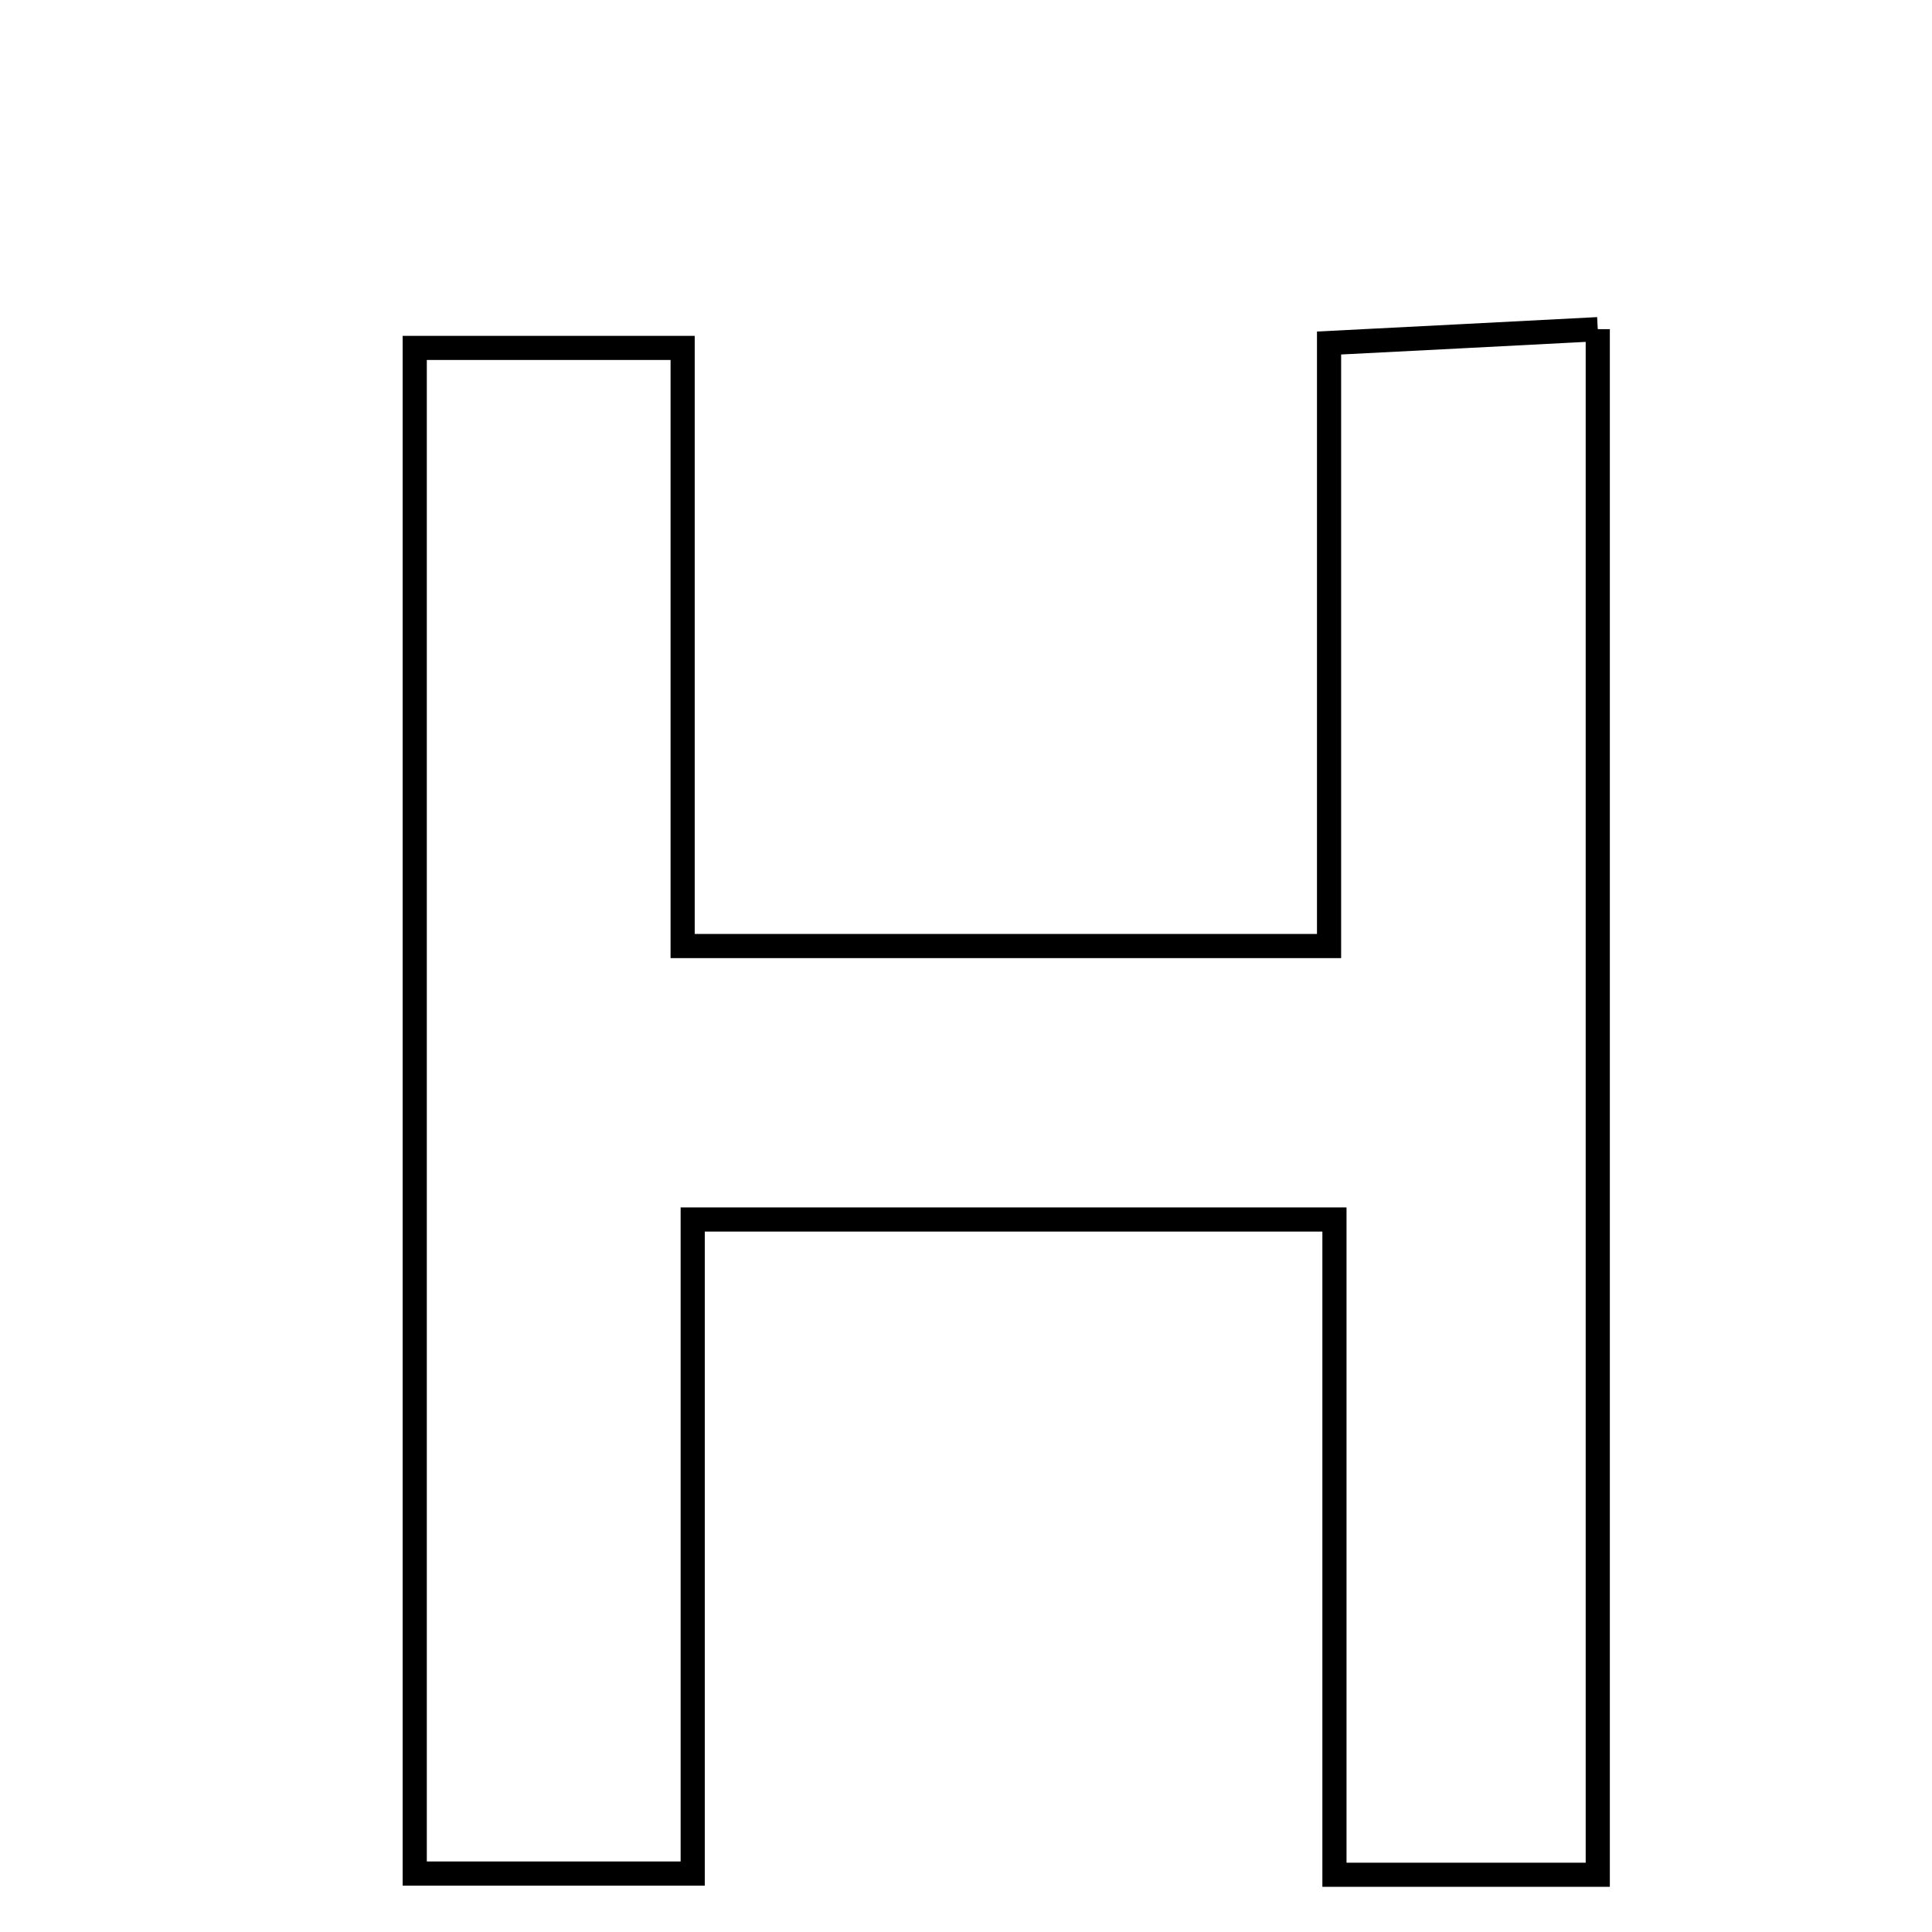 <svg xmlns="http://www.w3.org/2000/svg" viewBox="0.0 0.0 24.0 24.0" height="200px" width="200px"><path fill="none" stroke="black" stroke-width=".3" stroke-opacity="1.0"  filling="0" d="M19.848 4.089 C19.848 10.54 19.848 16.829 19.848 23.289 C18.855 23.289 17.873 23.289 16.577 23.289 C16.577 20.47 16.577 17.923 16.577 15.149 C13.962 15.149 11.463 15.149 8.605 15.149 C8.605 17.741 8.605 20.421 8.605 23.274 C7.276 23.274 6.298 23.274 5.152 23.274 C5.152 16.965 5.152 10.749 5.152 4.322 C6.171 4.322 7.152 4.322 8.48 4.322 C8.48 6.736 8.48 9.151 8.48 11.752 C11.317 11.752 13.816 11.752 16.51 11.752 C16.51 9.25 16.51 6.907 16.51 4.261 C17.666 4.202 18.648 4.152 19.848 4.089"></path></svg>